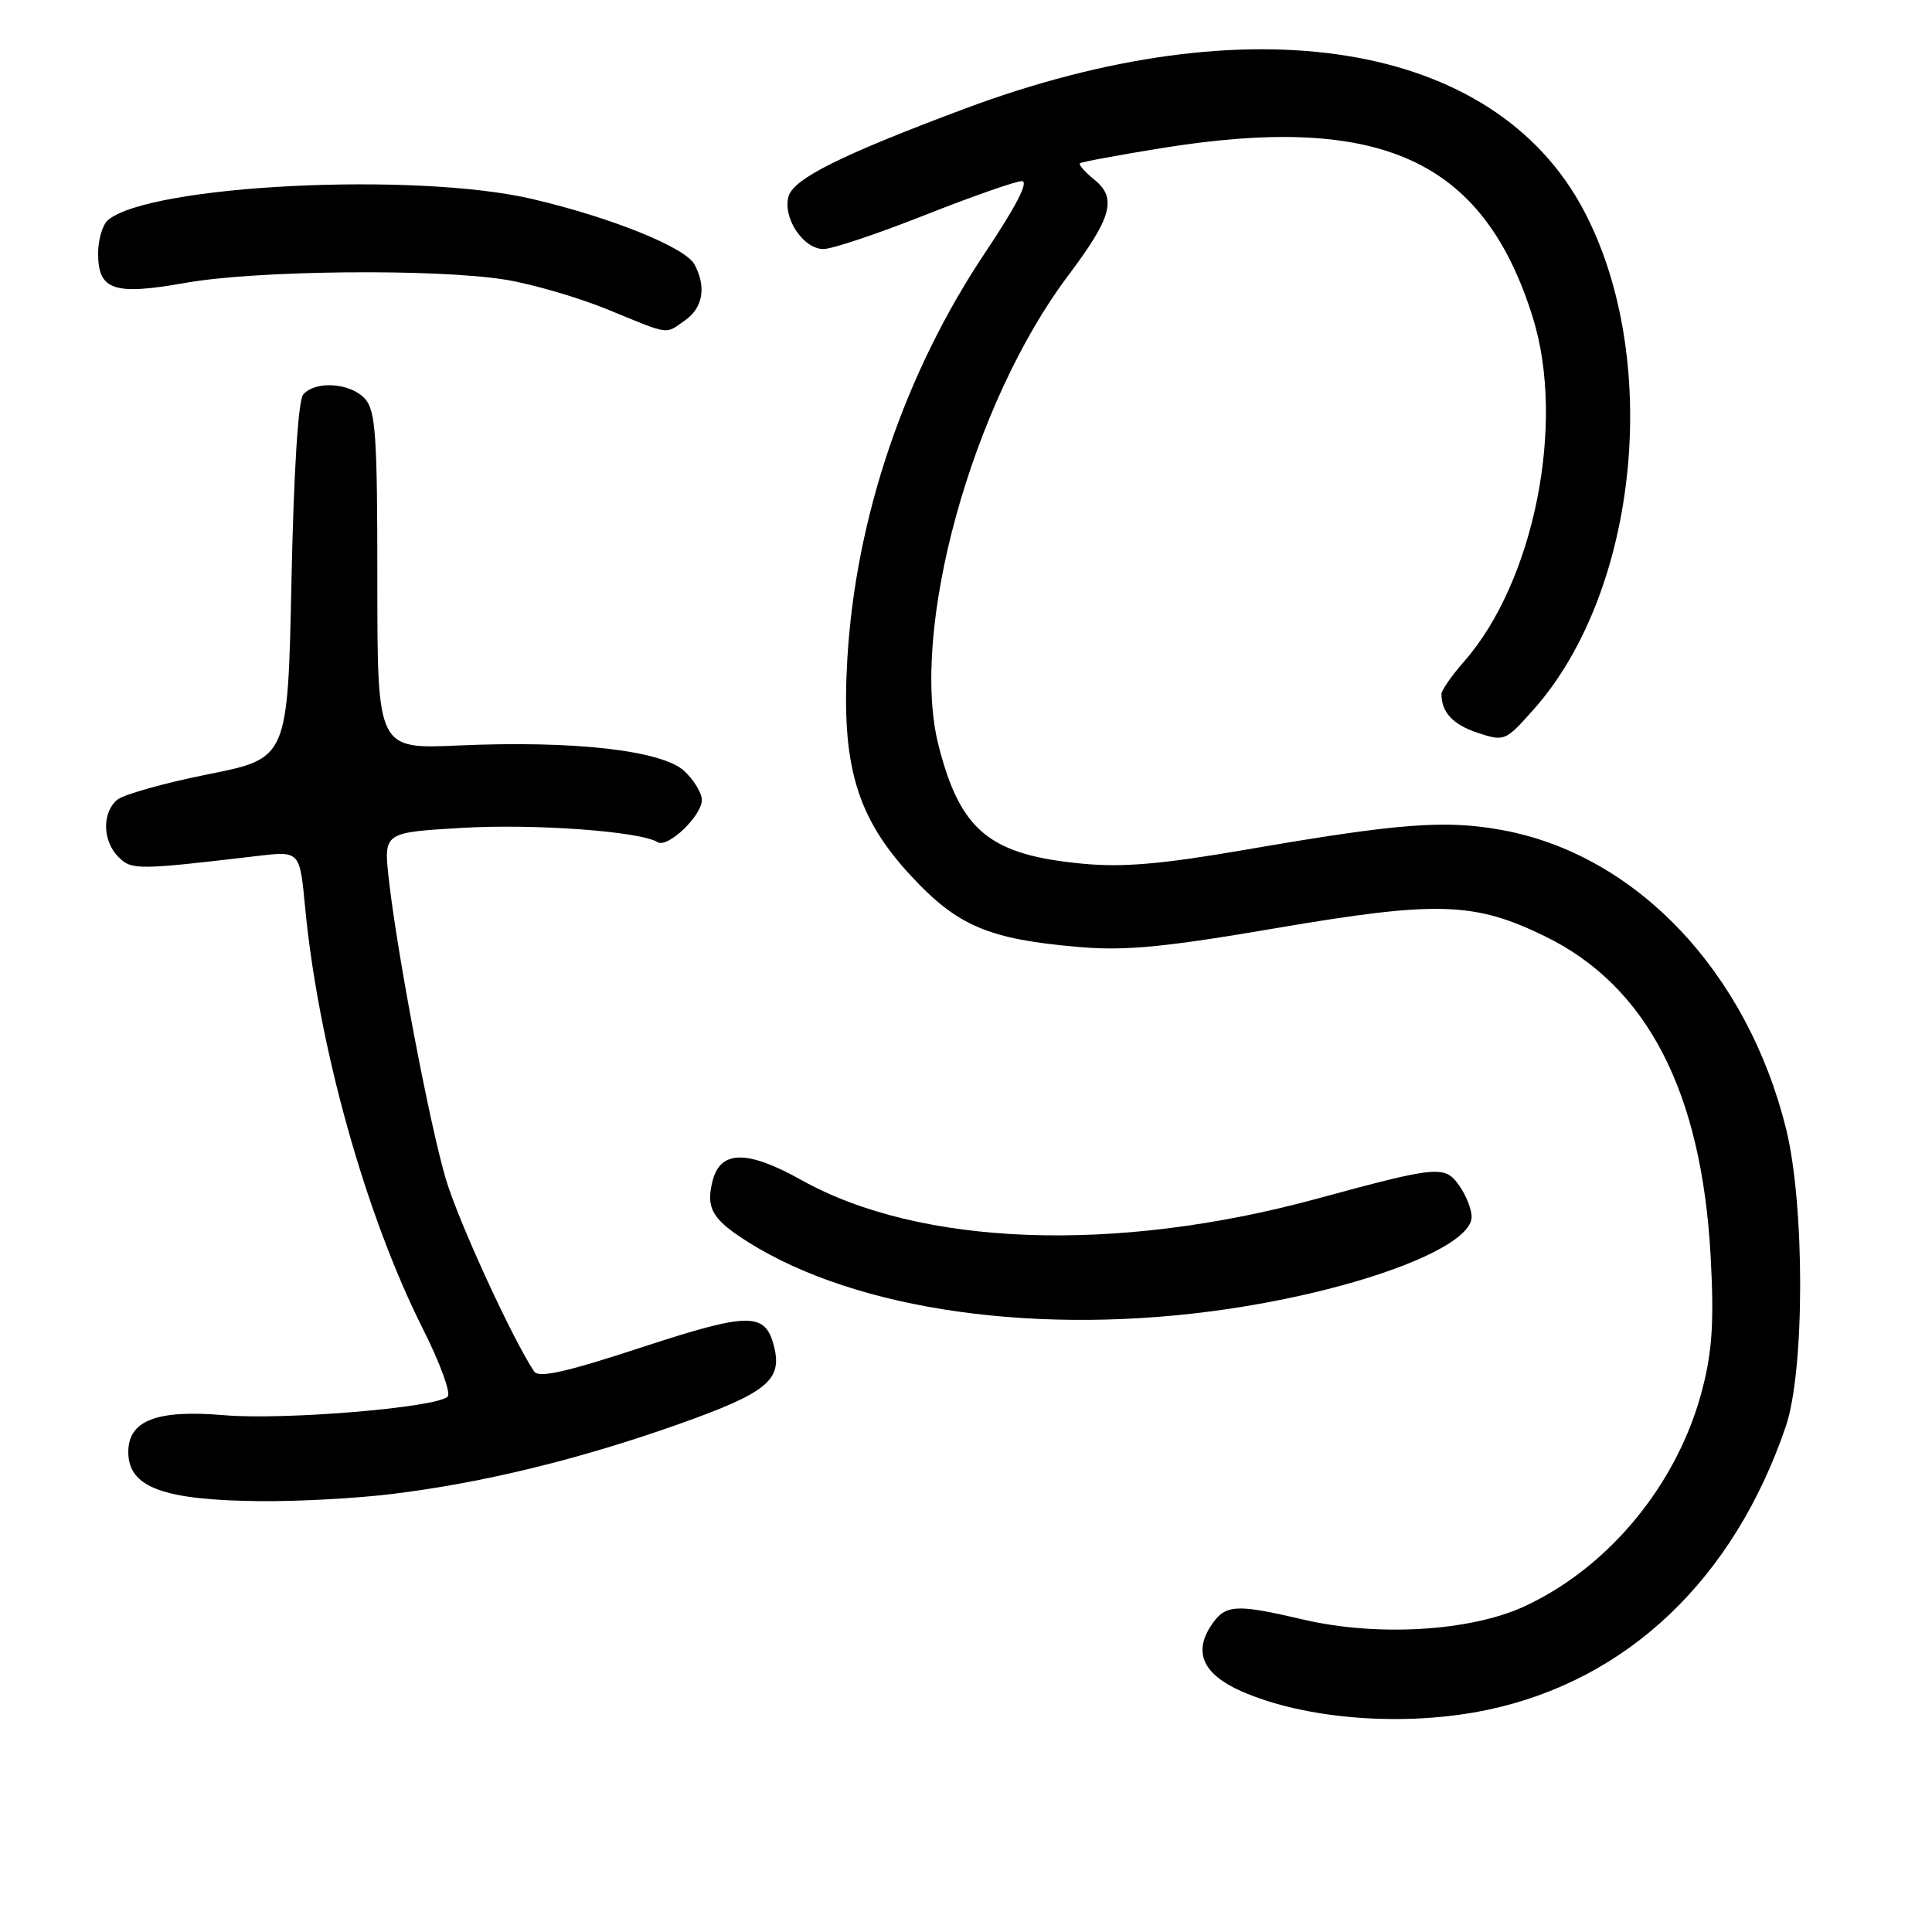 <?xml version="1.0" encoding="UTF-8" standalone="no"?>
<!DOCTYPE svg PUBLIC "-//W3C//DTD SVG 1.1//EN" "http://www.w3.org/Graphics/SVG/1.1/DTD/svg11.dtd" >
<svg xmlns="http://www.w3.org/2000/svg" xmlns:xlink="http://www.w3.org/1999/xlink" version="1.1" viewBox="0 0 256 256">
 <g >
 <path fill="currentColor"
d=" M 197.17 226.55 C 215.66 222.63 229.74 209.23 236.63 189.00 C 239.15 181.59 239.17 159.68 236.66 149.56 C 231.49 128.71 216.75 113.21 199.00 109.98 C 191.47 108.61 185.30 109.09 165.00 112.60 C 154.00 114.50 148.81 114.95 143.50 114.45 C 131.15 113.29 127.28 110.13 124.38 98.85 C 120.46 83.60 128.75 53.50 141.55 36.50 C 147.33 28.81 148.03 26.25 145.01 23.81 C 143.75 22.79 142.89 21.81 143.11 21.63 C 143.32 21.46 148.09 20.57 153.70 19.66 C 182.94 14.91 196.58 21.11 203.12 42.12 C 207.47 56.12 203.28 77.09 194.00 87.65 C 192.35 89.53 191.00 91.47 191.00 91.95 C 191.00 94.39 192.52 96.02 195.80 97.10 C 199.36 98.27 199.47 98.22 203.23 93.99 C 217.16 78.29 220.23 47.35 209.80 27.77 C 197.90 5.45 165.68 0.22 127.68 14.46 C 111.58 20.49 105.25 23.63 104.51 25.96 C 103.63 28.75 106.40 33.00 109.11 33.00 C 110.25 33.00 116.30 30.98 122.55 28.50 C 128.81 26.03 134.59 24.00 135.40 24.00 C 136.36 24.00 134.65 27.33 130.54 33.47 C 119.87 49.43 113.39 68.54 112.28 87.26 C 111.45 101.34 113.47 108.23 120.68 116.02 C 126.88 122.72 131.02 124.47 143.06 125.49 C 149.11 126.01 154.30 125.51 169.06 122.99 C 190.40 119.35 195.35 119.49 204.71 124.06 C 218.24 130.65 225.49 144.66 226.67 166.50 C 227.13 175.04 226.89 178.96 225.59 184.00 C 222.39 196.50 213.28 207.63 202.00 212.85 C 194.84 216.16 182.51 216.90 172.69 214.60 C 163.64 212.48 162.33 212.57 160.44 215.45 C 158.12 219.00 159.46 221.87 164.47 224.09 C 172.99 227.86 186.28 228.86 197.17 226.55 Z  M 52.03 197.95 C 64.00 196.48 76.69 193.39 89.78 188.76 C 101.59 184.58 103.69 182.89 102.57 178.44 C 101.42 173.83 99.31 173.85 84.99 178.54 C 74.93 181.84 71.38 182.63 70.77 181.72 C 67.83 177.28 60.73 161.81 59.07 156.21 C 56.91 148.92 52.59 126.17 51.51 116.41 C 50.84 110.31 50.84 110.31 61.17 109.70 C 70.78 109.13 84.81 110.15 87.14 111.59 C 88.48 112.41 93.00 108.10 93.00 106.00 C 93.00 105.09 91.96 103.37 90.69 102.18 C 87.76 99.43 76.06 98.10 60.75 98.78 C 50.00 99.26 50.00 99.26 50.00 76.96 C 50.00 57.61 49.78 54.42 48.35 52.83 C 46.43 50.71 41.74 50.41 40.17 52.29 C 39.51 53.09 38.92 62.54 38.62 77.03 C 38.13 100.49 38.13 100.49 27.60 102.59 C 21.81 103.75 16.38 105.27 15.54 105.97 C 13.50 107.66 13.58 111.44 15.69 113.55 C 17.44 115.30 18.17 115.30 34.11 113.42 C 39.72 112.76 39.72 112.76 40.42 120.13 C 42.16 138.51 48.41 160.91 56.01 176.03 C 58.29 180.55 59.78 184.61 59.32 185.06 C 57.83 186.52 37.65 188.20 29.69 187.52 C 20.78 186.76 17.00 188.21 17.00 192.40 C 17.00 197.08 21.60 198.79 34.53 198.91 C 39.49 198.96 47.37 198.53 52.03 197.95 Z  M 162.77 173.44 C 180.30 170.83 195.00 165.27 195.00 161.24 C 195.00 160.25 194.27 158.40 193.38 157.13 C 191.45 154.38 190.60 154.46 174.41 158.86 C 147.79 166.10 121.92 165.16 106.21 156.37 C 99.00 152.34 95.44 152.38 94.41 156.51 C 93.51 160.09 94.38 161.58 99.08 164.55 C 113.59 173.71 138.00 177.11 162.77 173.44 Z  M 90.78 42.44 C 93.15 40.78 93.61 38.02 92.03 35.05 C 90.81 32.77 80.97 28.81 70.50 26.36 C 55.00 22.75 19.93 24.49 14.32 29.15 C 13.59 29.75 13.00 31.75 13.00 33.59 C 13.00 38.47 15.08 39.17 24.58 37.48 C 33.95 35.81 57.81 35.58 66.97 37.06 C 70.53 37.64 76.60 39.41 80.47 40.99 C 88.94 44.46 88.07 44.34 90.78 42.44 Z "/>
</g>
</svg>